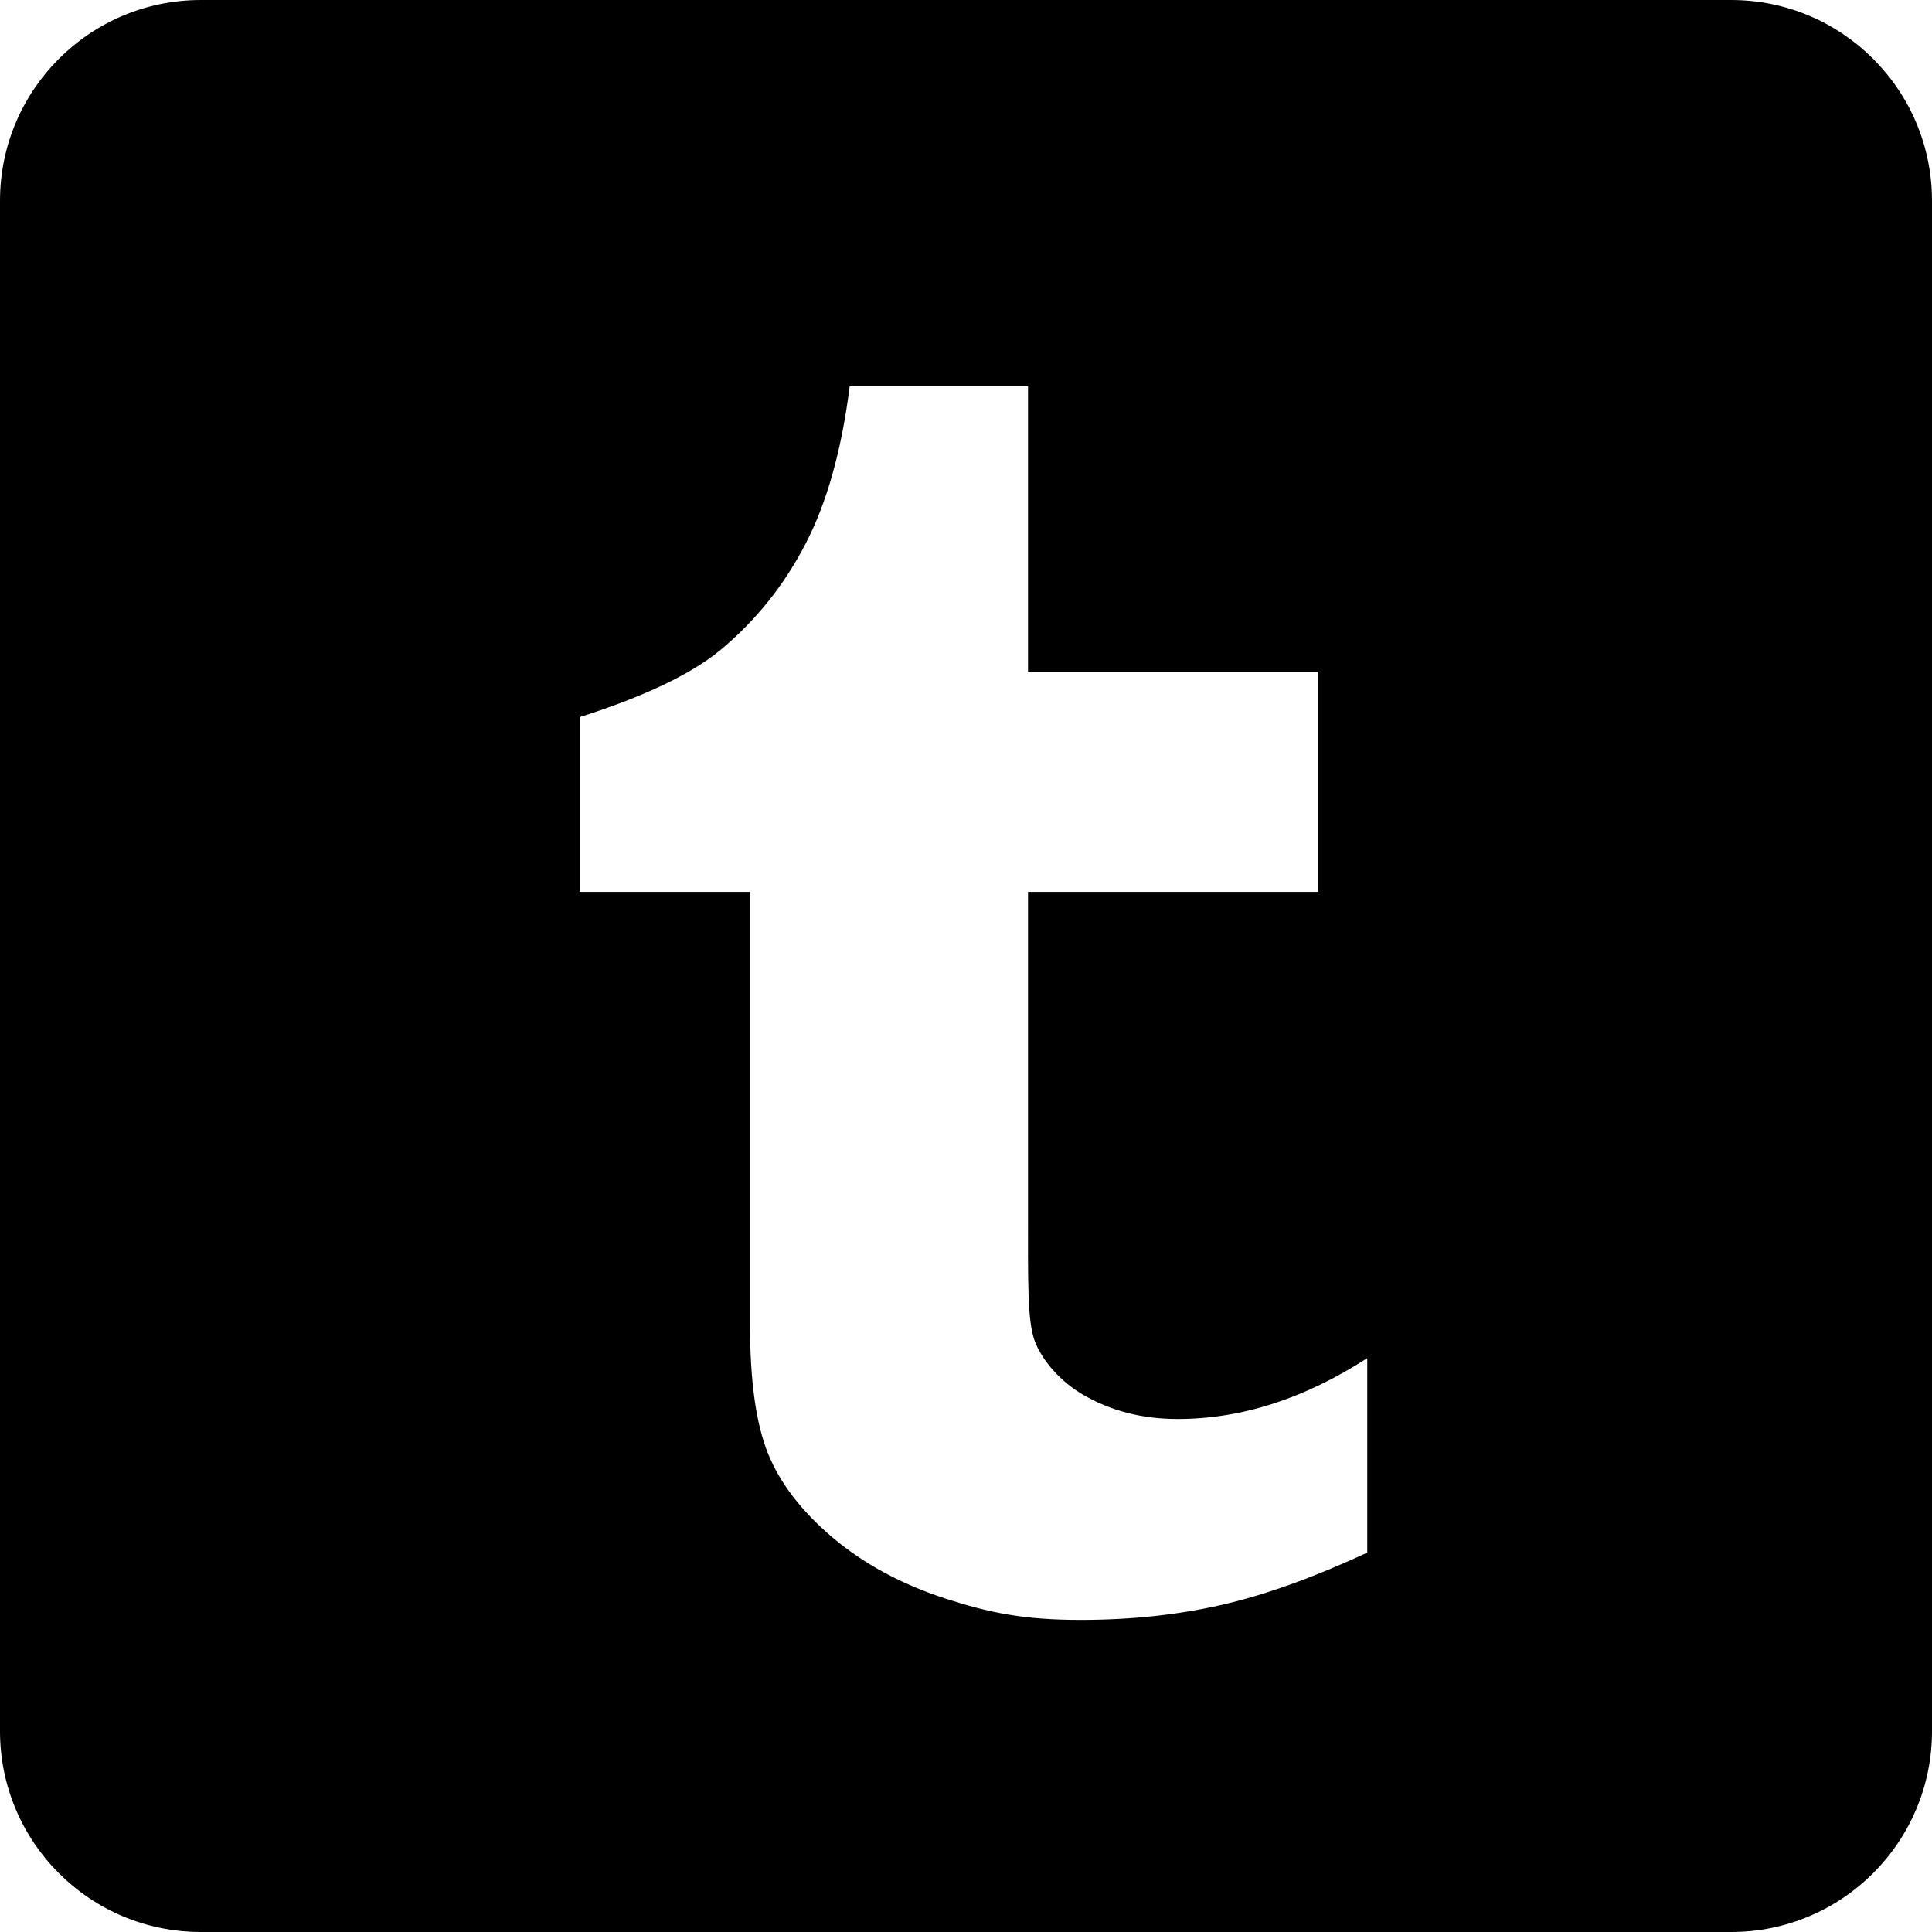 <?xml version="1.0" encoding="UTF-8" standalone="no"?>
<svg width="260px" height="260px" viewBox="0 0 260 260" version="1.1" xmlns="http://www.w3.org/2000/svg" xmlns:xlink="http://www.w3.org/1999/xlink" xmlns:sketch="http://www.bohemiancoding.com/sketch/ns">
    <title>Slice 1</title>
    <description>Created with Sketch (http://www.bohemiancoding.com/sketch)</description>
    <defs></defs>
    <g id="Page 1" stroke="none" stroke-width="1" fill="none" fill-rule="evenodd">
        <path d="M232.972,0 C247.895,0 260,12.101 260,27.028 L260,232.972 C260,247.895 247.899,260 232.972,260 L27.028,260 C12.105,260 0,247.899 0,232.972 L0,27.028 C0,12.105 12.101,0 27.028,0 L232.972,0 Z M114.345,52 C113.265,60.557 111.296,67.616 108.422,73.151 C105.568,78.699 101.775,83.441 97.035,87.408 C92.316,91.361 84.63,94.396 78,96.511 L78,120.023 L100.931,120.023 L100.931,178.238 C100.931,185.827 101.741,191.621 103.363,195.621 C104.982,199.611 107.873,203.386 112.075,206.937 C116.255,210.462 121.314,213.204 127.248,215.133 C133.171,217.039 137.726,218 145.443,218 C152.24,218 158.558,217.312 164.413,215.976 C170.26,214.641 176.798,212.286 184,208.947 L184,182.774 C175.546,188.235 167.043,190.963 158.496,190.963 C153.688,190.963 149.435,189.864 145.69,187.658 C142.877,186.032 140.291,183.213 139.259,180.498 C138.226,177.769 138.347,172.214 138.347,162.585 L138.347,120.023 L177.374,120.023 L177.374,90.383 L138.347,90.383 L138.347,52 L114.345,52 Z M114.345,52" id="Rectangle 1" fill="#000000"></path>
    </g>
</svg>